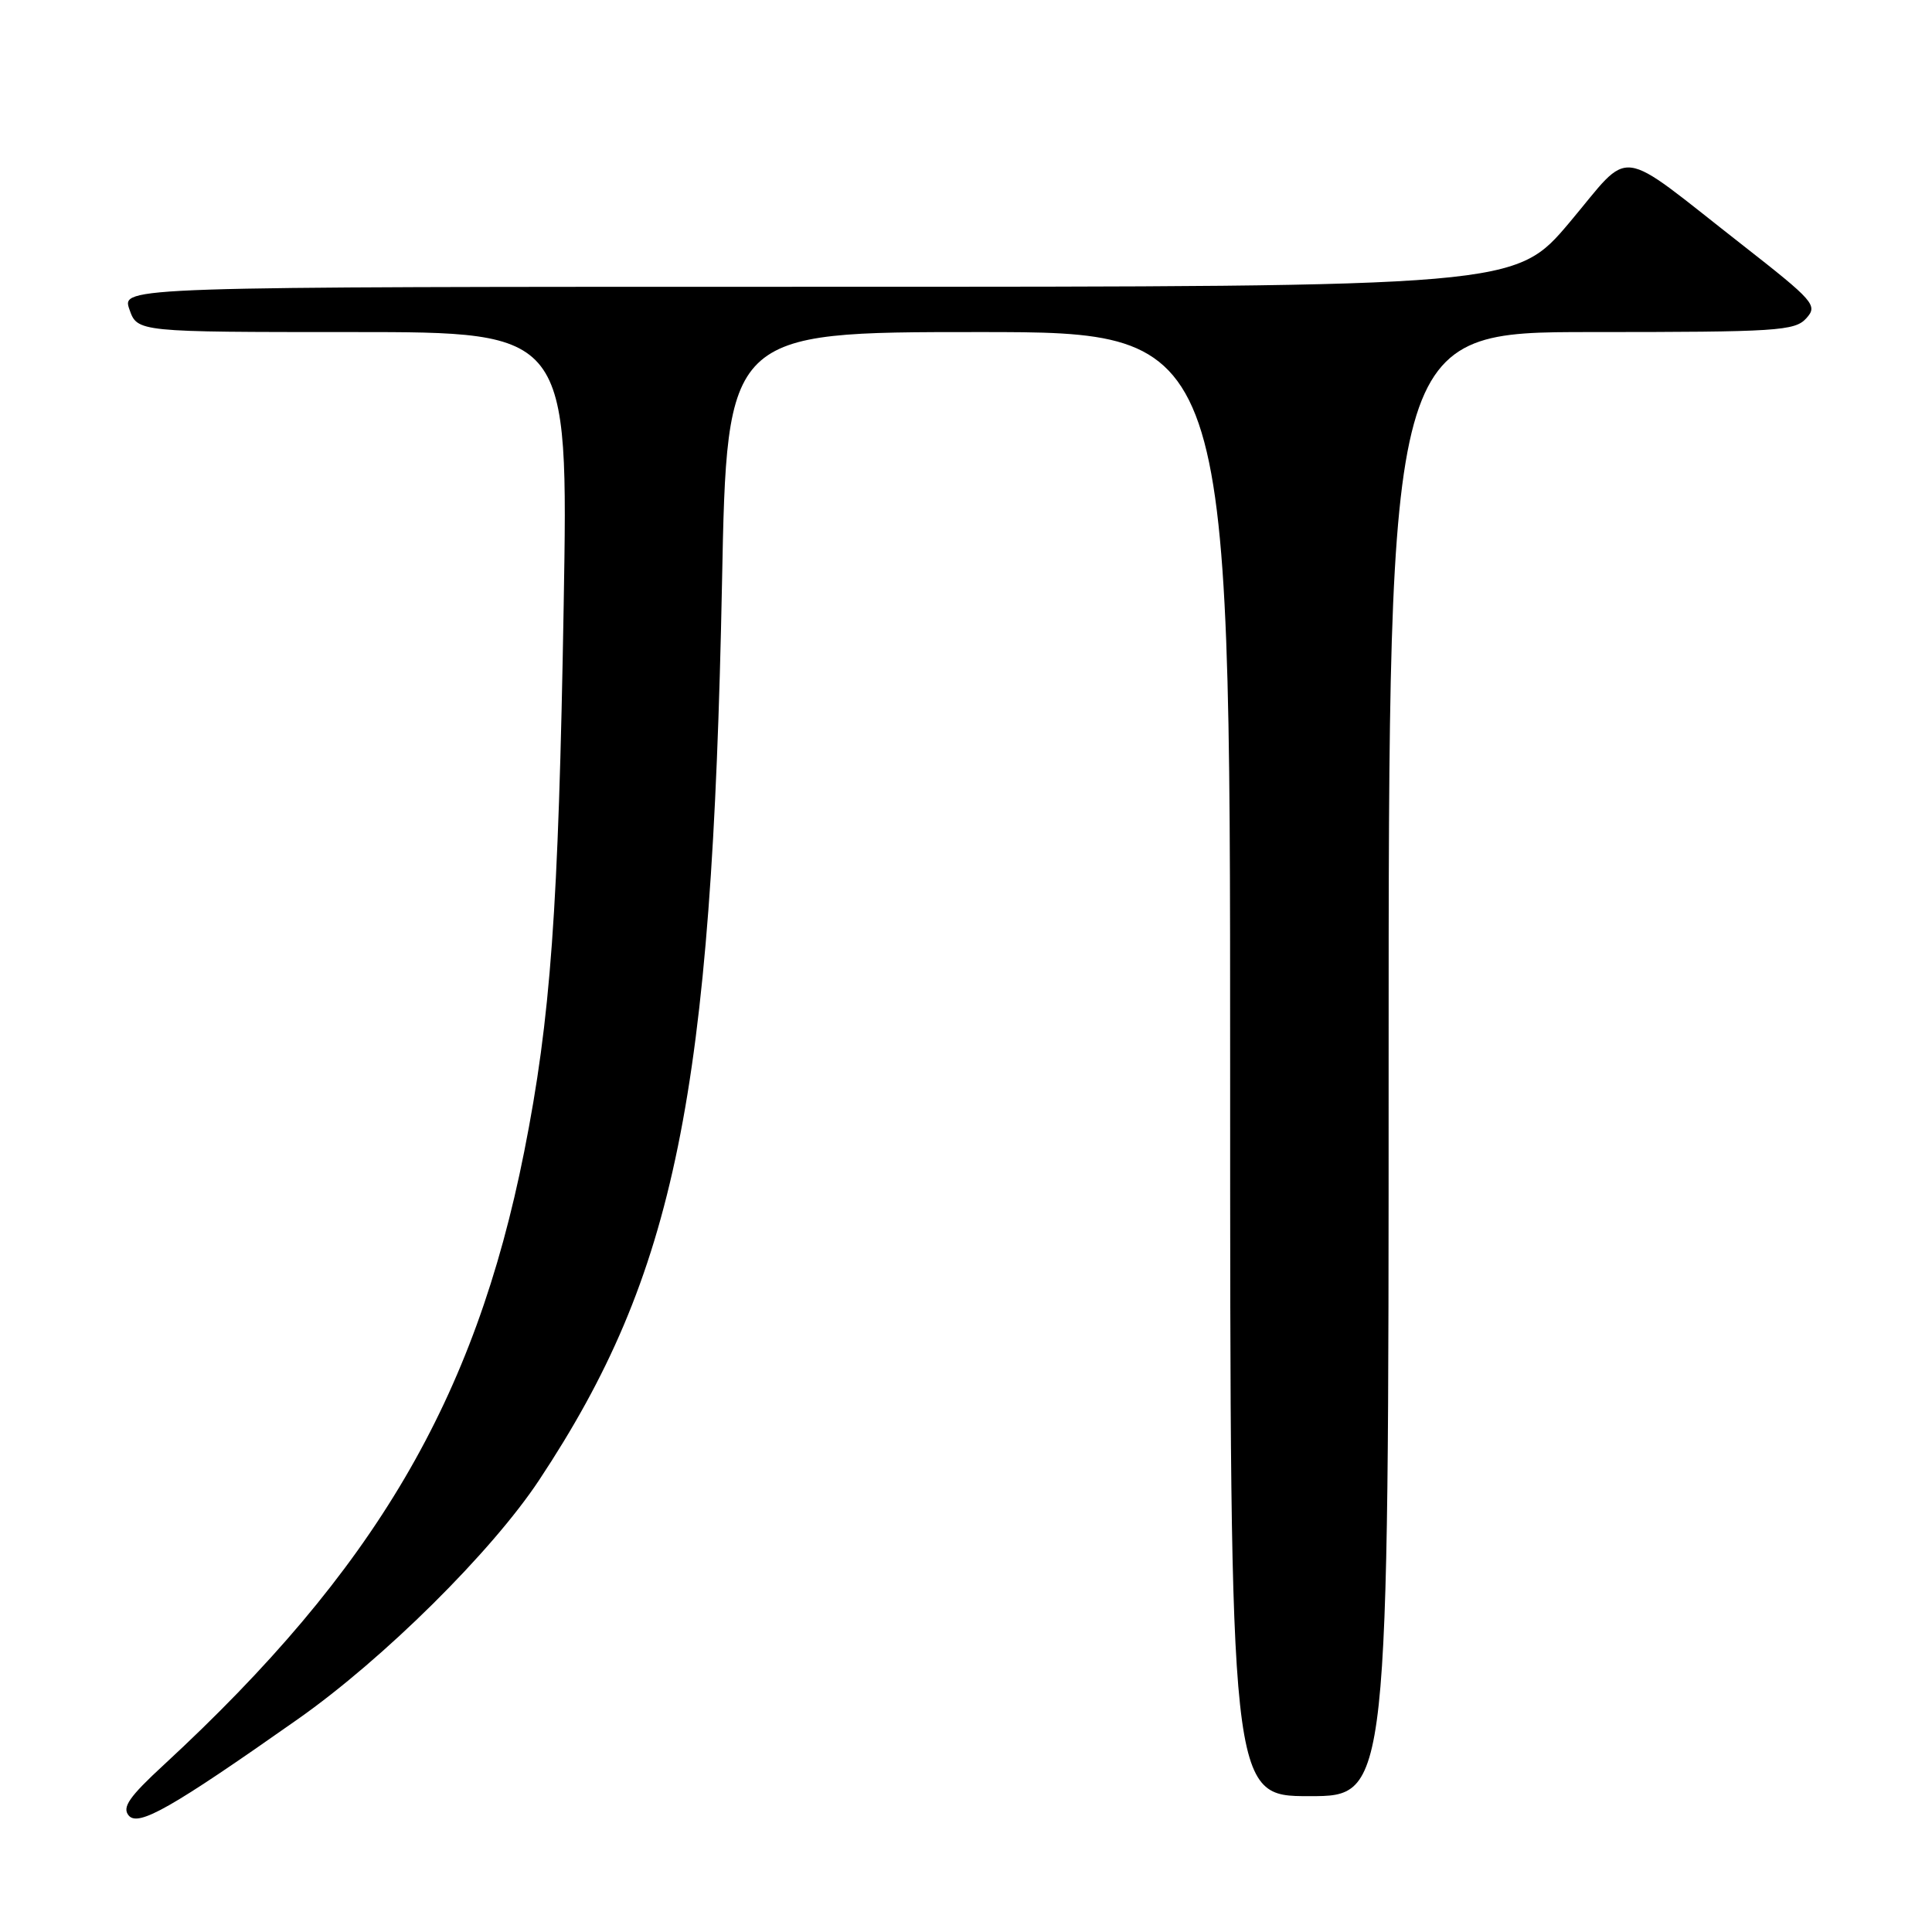<?xml version="1.0" encoding="UTF-8" standalone="no"?>
<!DOCTYPE svg PUBLIC "-//W3C//DTD SVG 1.1//EN" "http://www.w3.org/Graphics/SVG/1.1/DTD/svg11.dtd" >
<svg xmlns="http://www.w3.org/2000/svg" xmlns:xlink="http://www.w3.org/1999/xlink" version="1.1" viewBox="0 0 256 256">
 <g >
 <path fill="currentColor"
d=" M 39.46 227.80 C 50.84 219.80 65.14 205.63 71.43 196.13 C 89.50 168.85 94.34 145.10 95.67 77.25 C 96.32 44.00 96.32 44.00 129.66 44.00 C 163.00 44.00 163.00 44.00 163.00 141.00 C 163.00 238.00 163.00 238.00 173.50 238.00 C 184.00 238.00 184.00 238.00 184.00 141.00 C 184.00 44.00 184.00 44.00 210.85 44.00 C 235.53 44.00 237.82 43.85 239.34 42.18 C 240.89 40.46 240.44 39.94 230.74 32.35 C 213.89 19.17 216.38 19.48 207.99 29.45 C 200.78 38.00 200.78 38.00 108.44 38.00 C 16.10 38.00 16.10 38.00 17.15 41.00 C 18.20 44.00 18.20 44.00 46.75 44.00 C 75.31 44.00 75.31 44.00 74.69 80.25 C 74.00 120.74 72.97 134.91 69.46 152.60 C 62.92 185.48 49.66 208.03 21.71 233.85 C 17.12 238.08 16.15 239.48 17.05 240.56 C 18.32 242.09 22.70 239.59 39.46 227.80 Z "/>
</g>
</svg>